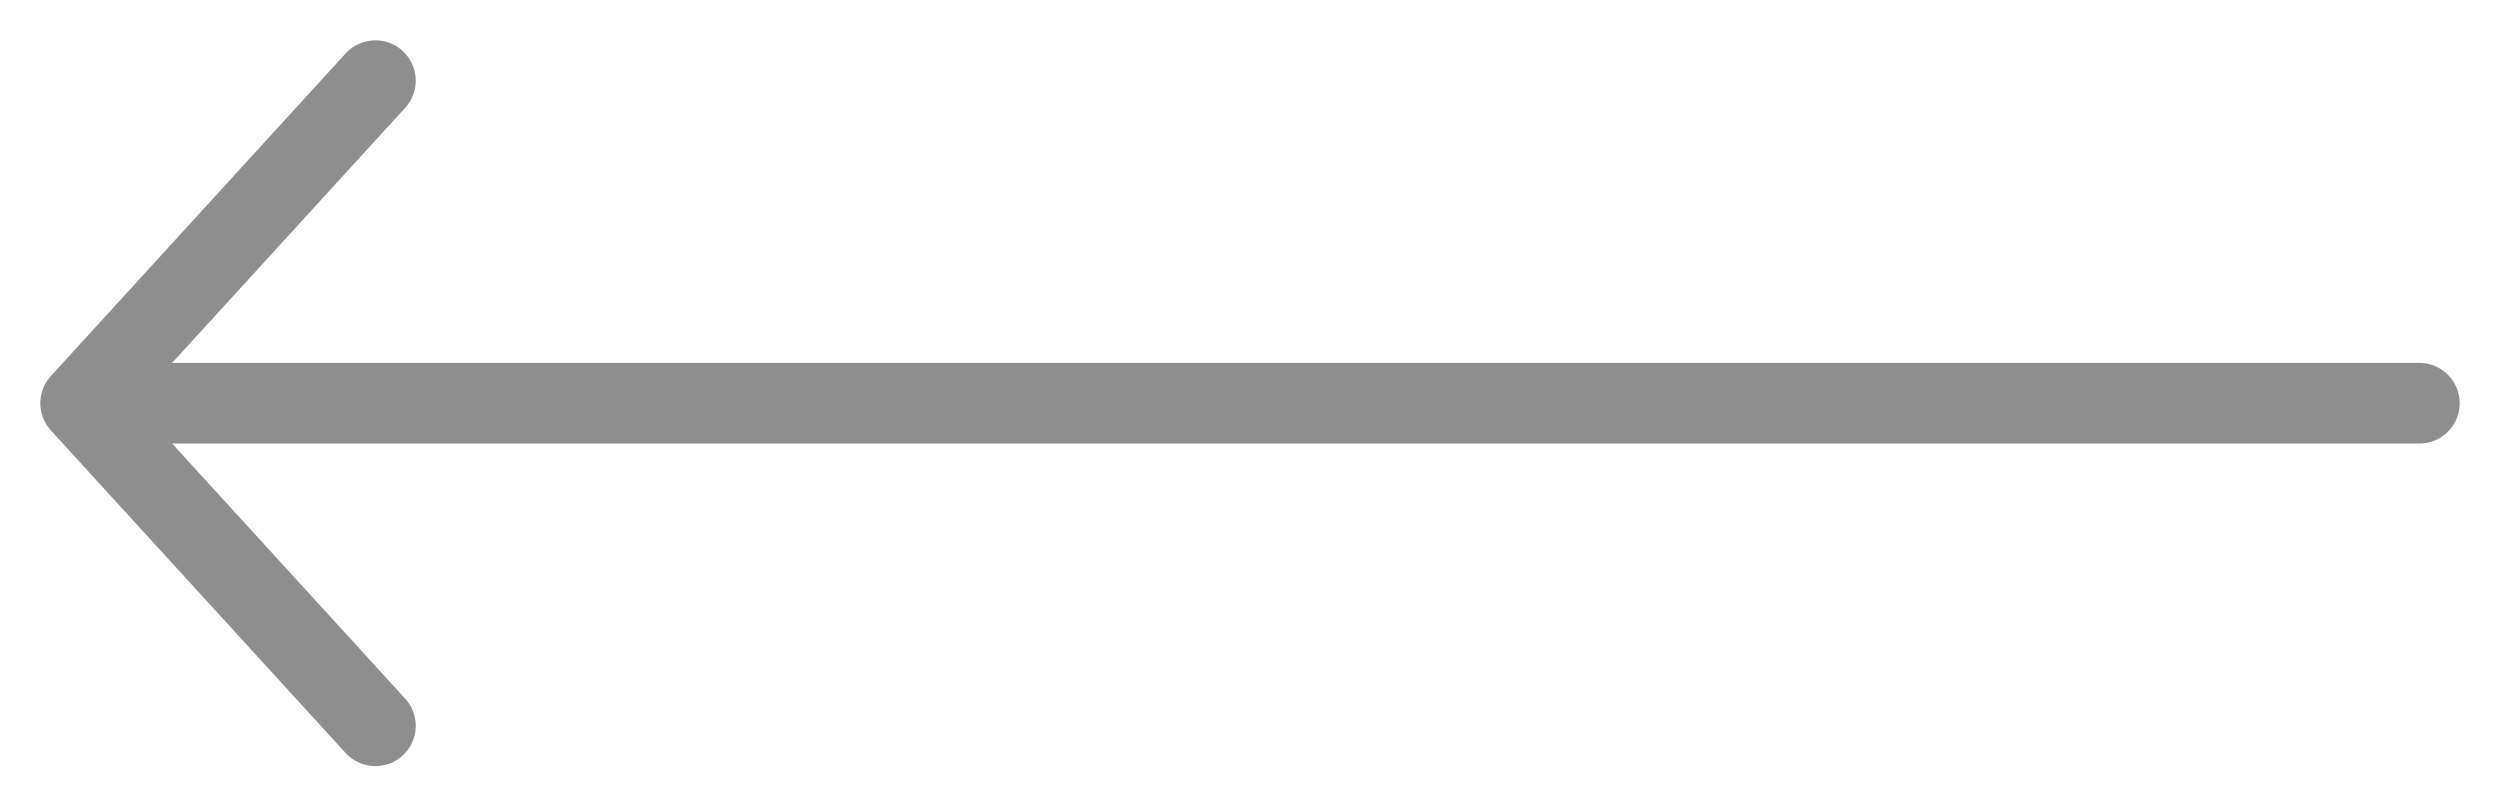 <svg width="31" height="10" viewBox="0 0 31 10" fill="none" xmlns="http://www.w3.org/2000/svg">
<path opacity="0.5" d="M30 5L1 5M1 5L4.655 1M1 5L4.655 9" stroke="#1E1E1E" stroke-linecap="round" stroke-linejoin="round"/>
</svg>
